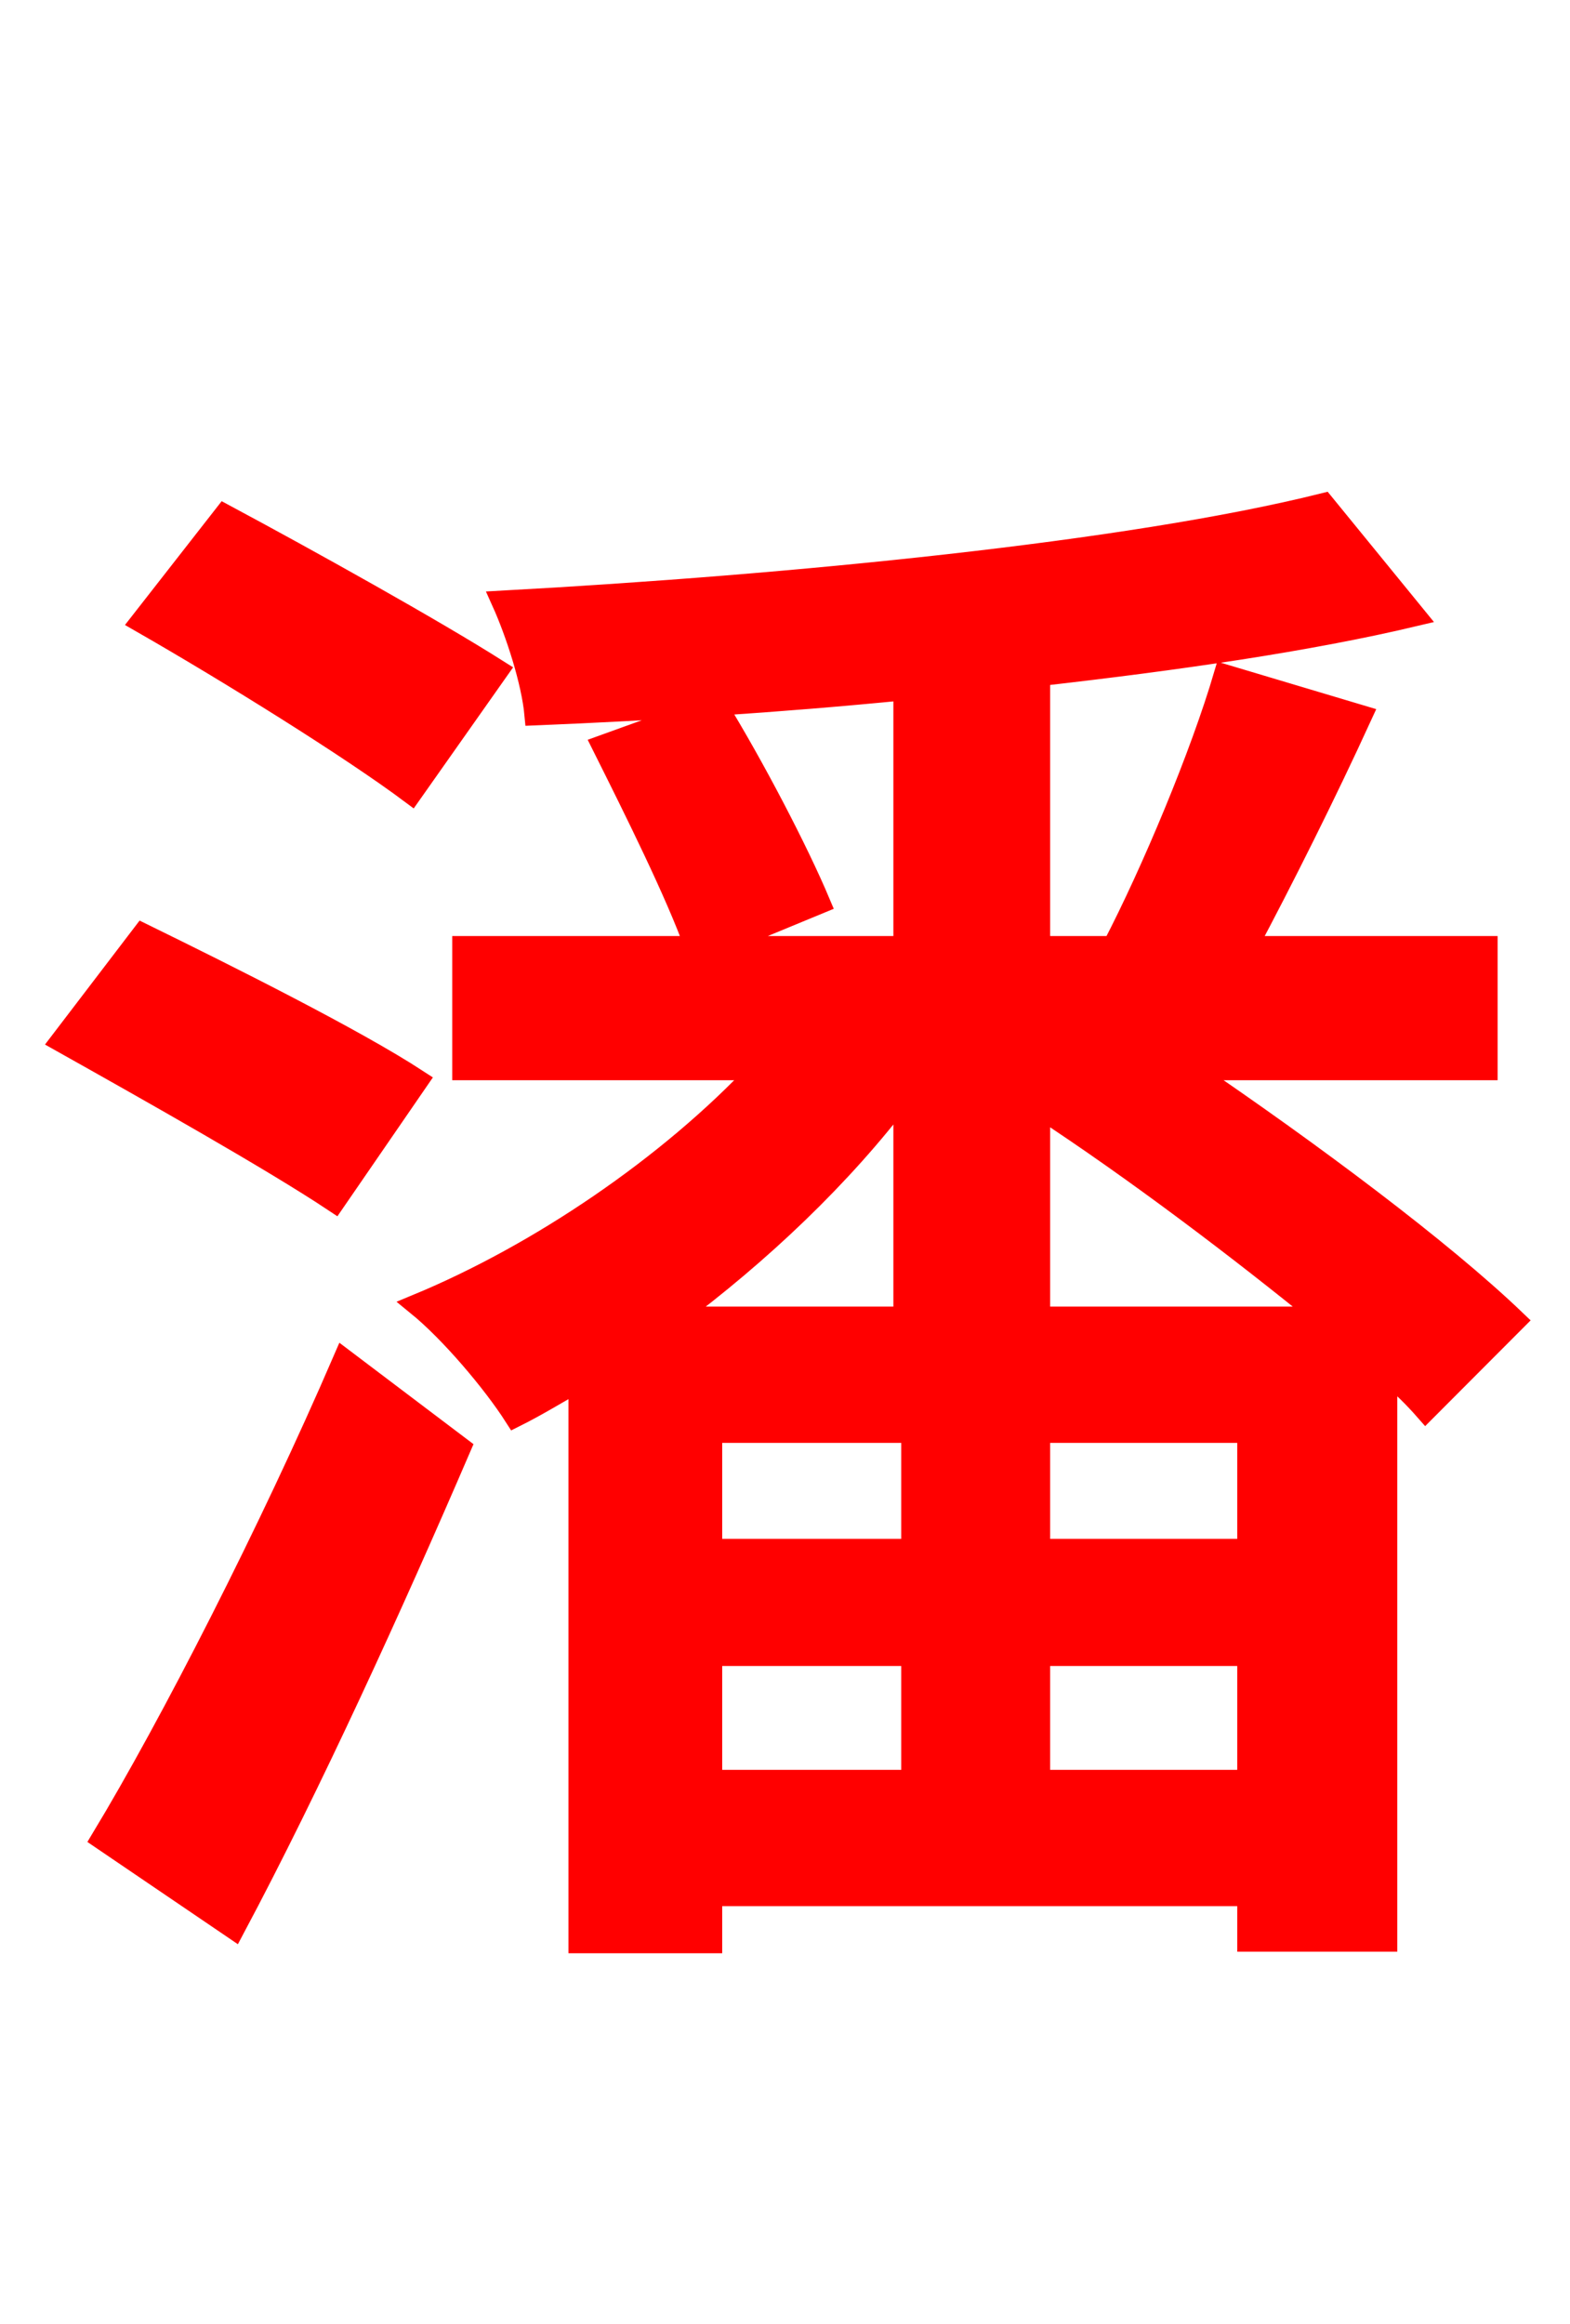 <svg xmlns="http://www.w3.org/2000/svg" xmlns:xlink="http://www.w3.org/1999/xlink" width="72" height="106.56"><path fill="red" stroke="red" d="M22.82 30.74C19.87 28.87 14.18 25.70 10.30 23.62L6.48 28.51C10.51 30.82 16.06 34.27 18.86 36.36ZM19.15 49.54C16.27 47.66 10.51 44.78 6.55 42.84L2.81 47.74C6.91 50.04 12.53 53.21 15.34 55.08ZM10.73 88.42C14.26 81.79 18.00 73.58 21.10 66.38L15.77 62.35C12.38 70.20 7.85 79.06 4.68 84.31ZM47.66 60.41L47.66 50.76C52.06 53.64 56.81 57.24 60.70 60.41ZM47.66 81.65L47.66 75.89L57.24 75.89L57.24 81.65ZM32.62 75.89L41.83 75.89L41.83 81.65L32.62 81.65ZM41.47 60.41L30.89 60.41C34.85 57.46 38.59 53.93 41.47 50.11ZM41.83 65.66L41.83 71.06L32.62 71.06L32.62 65.66ZM57.24 71.06L47.66 71.06L47.66 65.66L57.24 65.66ZM69.48 60.55C66.10 57.31 60.12 52.85 54.50 49.03L68.18 49.03L68.18 43.42L57.17 43.42C58.82 40.32 60.77 36.43 62.42 32.83L56.16 30.96C55.08 34.63 52.85 39.96 51.05 43.42L47.66 43.42L47.66 30.96C54.00 30.24 59.98 29.38 64.87 28.22L60.70 23.11C51.77 25.34 36.22 26.86 23.04 27.58C23.69 29.02 24.41 31.25 24.55 32.76C29.95 32.54 35.71 32.18 41.47 31.61L41.47 43.42L32.69 43.42L37.58 41.40C36.58 39.02 34.56 35.14 32.83 32.33L27.65 34.20C29.09 37.08 31.03 40.97 31.90 43.42L21.24 43.42L21.24 49.03L34.85 49.03C30.67 53.50 24.70 57.53 19.15 59.83C20.66 61.06 22.61 63.36 23.62 64.94C24.62 64.44 25.56 63.86 26.57 63.29L26.57 89.06L32.62 89.06L32.62 86.90L57.24 86.90L57.24 88.99L63.58 88.99L63.58 62.93C64.30 63.50 64.87 64.08 65.38 64.66Z"/></svg>
